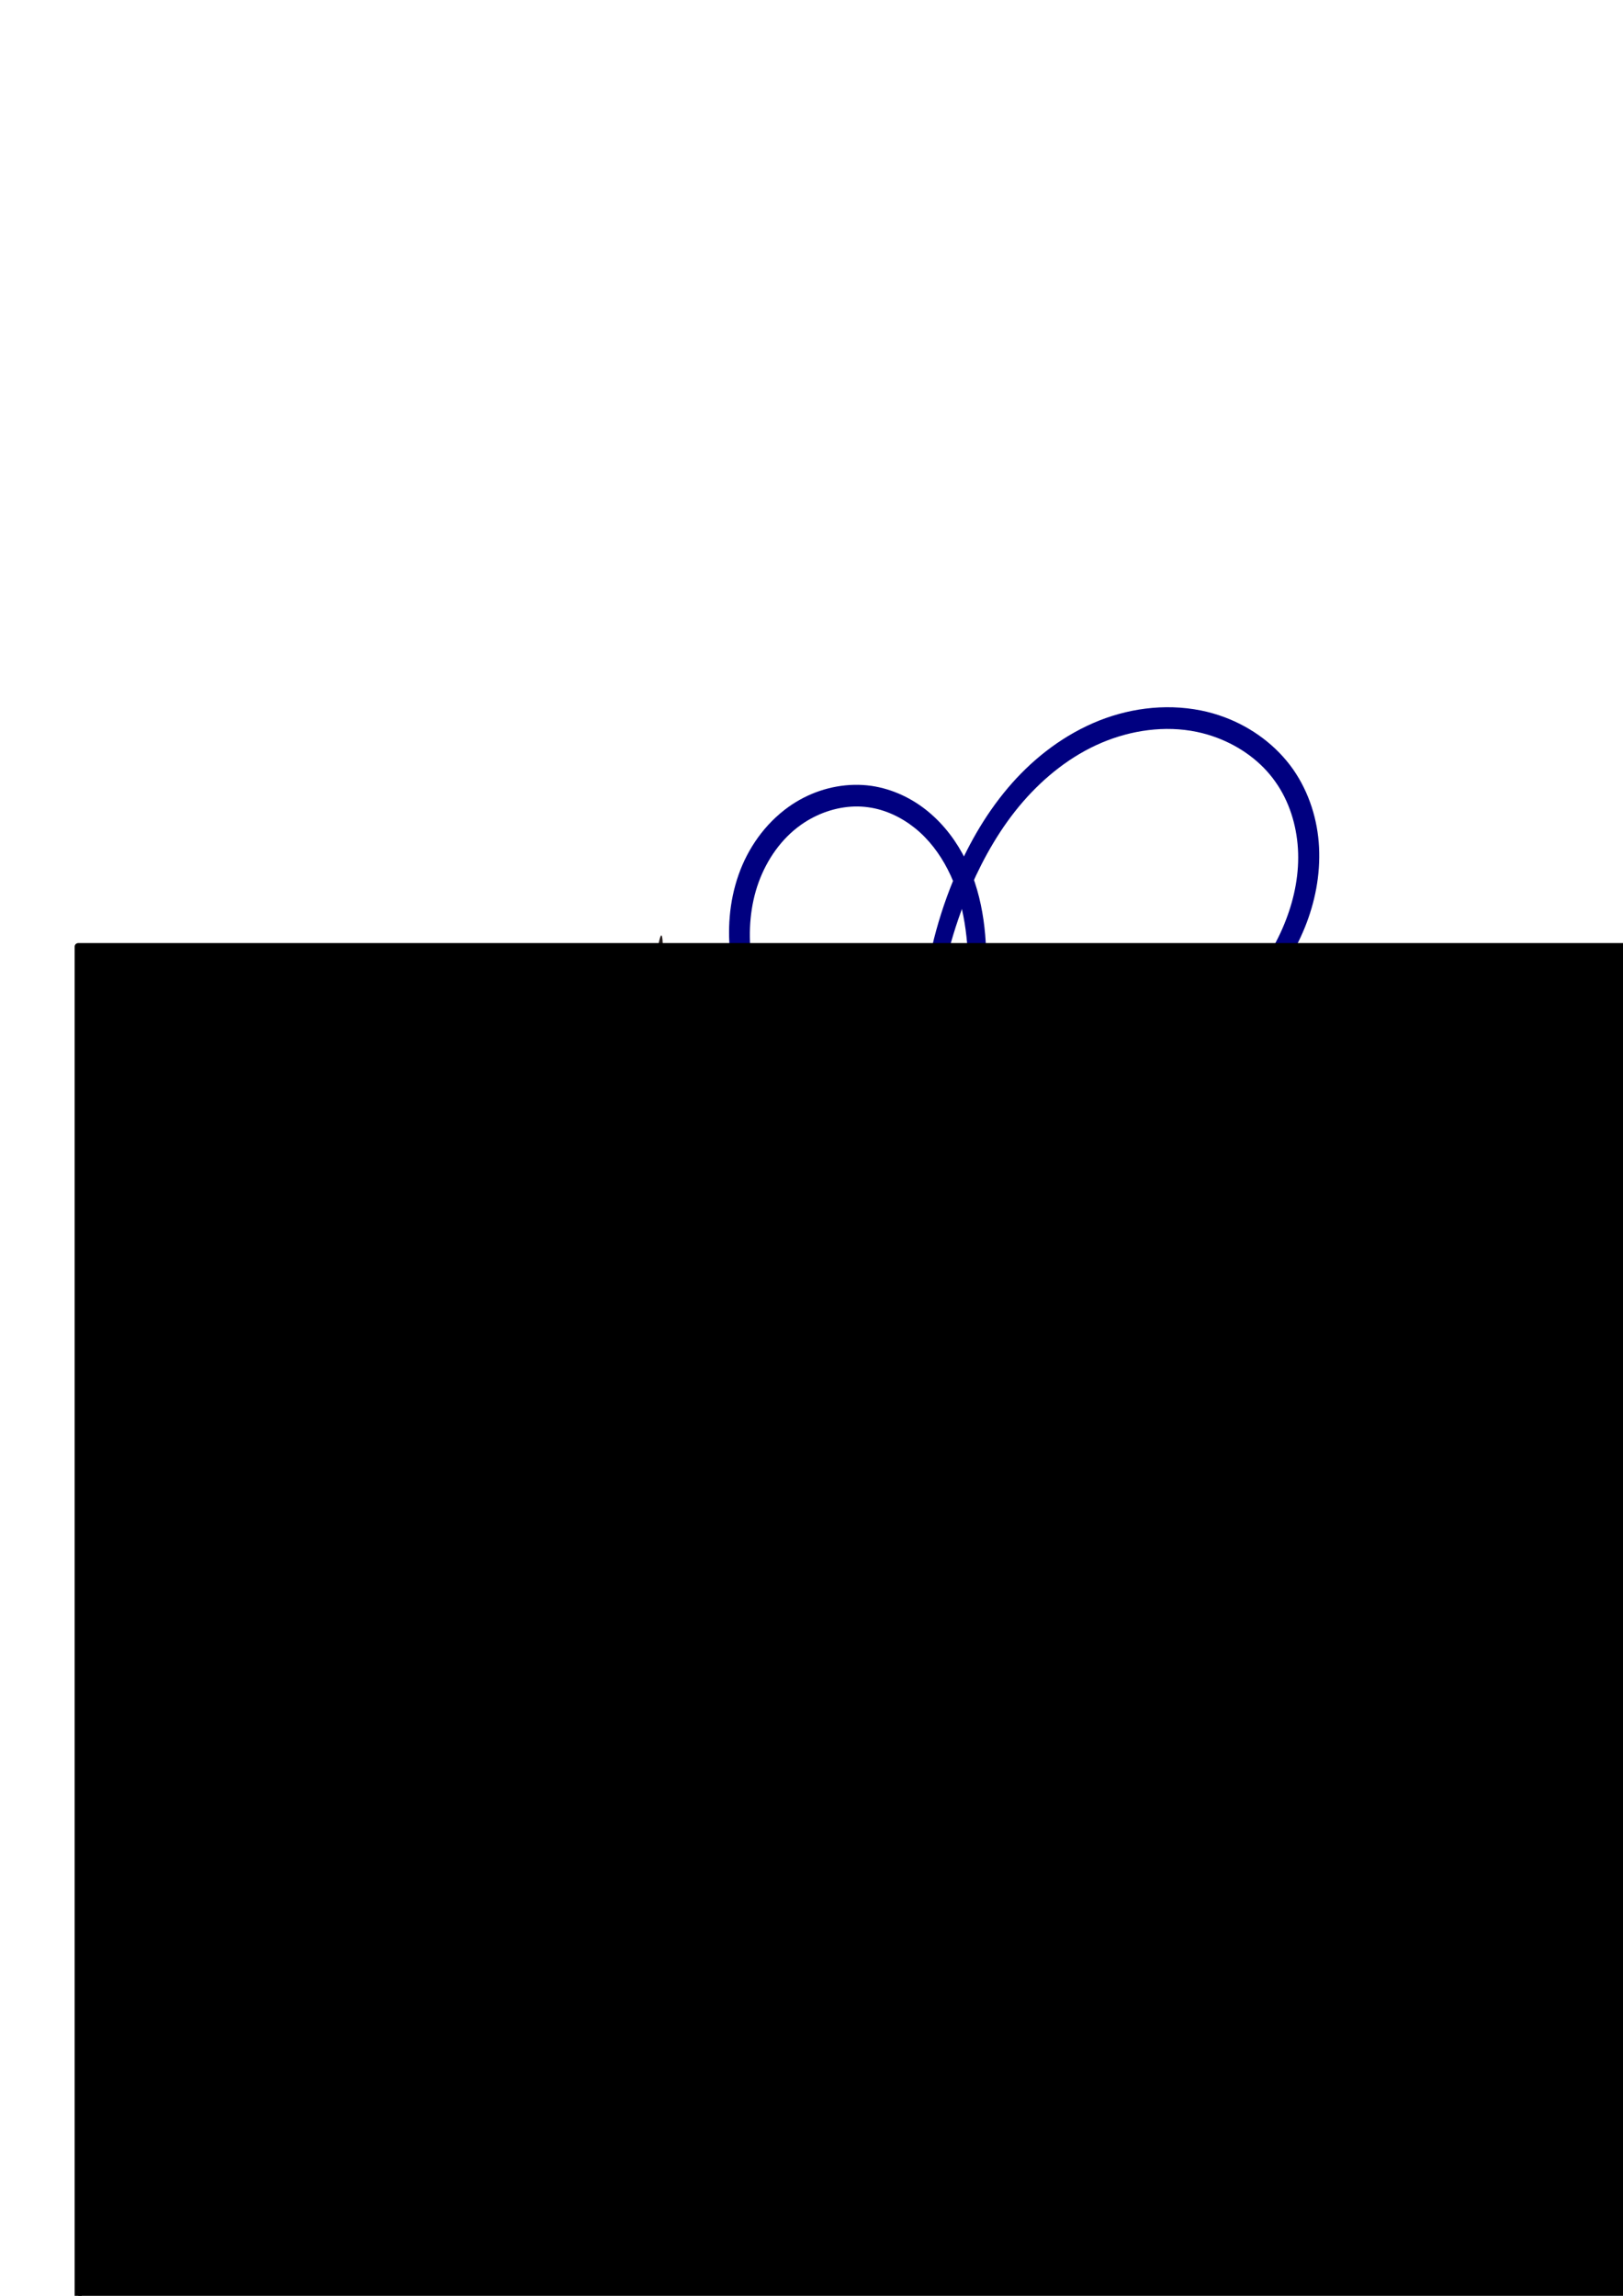 <?xml version="1.0" encoding="UTF-8" standalone="no"?>
<!-- Created with Inkscape (http://www.inkscape.org/) -->

<svg
   xmlns:dc="http://purl.org/dc/elements/1.1/"
   xmlns:cc="http://creativecommons.org/ns#"
   xmlns:rdf="http://www.w3.org/1999/02/22-rdf-syntax-ns#"
   xmlns:svg="http://www.w3.org/2000/svg"
   xmlns="http://www.w3.org/2000/svg"
   xmlns:xlink="http://www.w3.org/1999/xlink"
   xmlns:sodipodi="http://sodipodi.sourceforge.net/DTD/sodipodi-0.dtd"
   xmlns:inkscape="http://www.inkscape.org/namespaces/inkscape"
   width="744.094"
   height="1052.362"
   id="svg2"
   version="1.1"
   inkscape:version="0.48.4 r9939"
   sodipodi:docname="New document 1">
  <defs
     id="defs4">
    <linearGradient
       inkscape:collect="always"
       id="linearGradient4599">
      <stop
         style="stop-color:#000000;stop-opacity:1;"
         offset="0"
         id="stop4601" />
      <stop
         style="stop-color:#000000;stop-opacity:0;"
         offset="1"
         id="stop4603" />
    </linearGradient>
    <inkscape:path-effect
       effect="skeletal"
       id="path-effect3999"
       is_visible="true"
       pattern="m -5.657,0.757 c 0,-2.76 2.24,-5 5,-5 2.76,0 5,2.24 5,5 0,2.76 -2.24,5 -5,5 -2.76,0 -5,-2.24 -5,-5 z"
       copytype="single_stretched"
       prop_scale="1"
       scale_y_rel="false"
       spacing="0"
       normal_offset="0"
       tang_offset="0"
       prop_units="false"
       vertical_pattern="false"
       fuse_tolerance="0" />
    <inkscape:path-effect
       effect="spiro"
       id="path-effect3997"
       is_visible="true" />
    <inkscape:path-effect
       effect="skeletal"
       id="path-effect3987"
       is_visible="true"
       pattern="m 11.314,74.296 c 0,-2.76 2.24,-5 5,-5 2.76,0 5,2.24 5,5 0,2.76 -2.24,5 -5,5 -2.76,0 -5,-2.24 -5,-5 z"
       copytype="single_stretched"
       prop_scale="1"
       scale_y_rel="false"
       spacing="0"
       normal_offset="0"
       tang_offset="0"
       prop_units="false"
       vertical_pattern="false"
       fuse_tolerance="0" />
    <inkscape:path-effect
       effect="spiro"
       id="path-effect3985"
       is_visible="true" />
    <inkscape:path-effect
       effect="skeletal"
       id="path-effect3981"
       is_visible="true"
       pattern="M 0,5 C 0,2.24 2.24,0 5,0 7.76,0 10,2.24 10,5 10,7.76 7.76,10 5,10 2.24,10 0,7.76 0,5 z"
       copytype="single_stretched"
       prop_scale="1"
       scale_y_rel="false"
       spacing="0"
       normal_offset="0"
       tang_offset="0"
       prop_units="false"
       vertical_pattern="false"
       fuse_tolerance="0" />
    <inkscape:path-effect
       effect="spiro"
       id="path-effect3979"
       is_visible="true" />
    <inkscape:path-effect
       effect="skeletal"
       id="path-effect3974"
       is_visible="true"
       pattern="m 8.485,-9.142 c 0,-2.76 2.24,-5 5,-5 2.76,0 5,2.24 5,5 0,2.76 -2.24,5 -5,5 -2.76,0 -5,-2.24 -5,-5 z"
       copytype="single_stretched"
       prop_scale="1"
       scale_y_rel="false"
       spacing="0"
       normal_offset="0"
       tang_offset="0"
       prop_units="false"
       vertical_pattern="false"
       fuse_tolerance="0" />
    <inkscape:path-effect
       effect="spiro"
       id="path-effect3972"
       is_visible="true" />
    <inkscape:path-effect
       effect="skeletal"
       id="path-effect3966"
       is_visible="true"
       pattern="m 612,-103 c 0,-2.76 2.24,-5 5,-5 2.76,0 5,2.24 5,5 0,2.76 -2.24,5 -5,5 -2.76,0 -5,-2.24 -5,-5 z"
       copytype="single_stretched"
       prop_scale="1"
       scale_y_rel="false"
       spacing="0"
       normal_offset="0"
       tang_offset="0"
       prop_units="false"
       vertical_pattern="false"
       fuse_tolerance="0" />
    <inkscape:path-effect
       effect="spiro"
       id="path-effect3964"
       is_visible="true" />
    <inkscape:path-effect
       fuse_tolerance="0"
       vertical_pattern="false"
       prop_units="false"
       tang_offset="0"
       normal_offset="0"
       spacing="0"
       scale_y_rel="false"
       prop_scale="1"
       copytype="single_stretched"
       pattern="m 748,-71 c 0,-2.76 2.24,-5 5,-5 2.76,0 5,2.24 5,5 0,2.76 -2.24,5 -5,5 -2.76,0 -5,-2.24 -5,-5 z"
       is_visible="true"
       id="path-effect3960"
       effect="skeletal" />
    <inkscape:path-effect
       is_visible="true"
       id="path-effect3958"
       effect="spiro" />
    <inkscape:path-effect
       effect="skeletal"
       id="path-effect3954"
       is_visible="true"
       pattern="m 750,-27 c 0,-2.76 2.24,-5 5,-5 2.76,0 5,2.24 5,5 0,2.76 -2.24,5 -5,5 -2.76,0 -5,-2.24 -5,-5 z"
       copytype="single_stretched"
       prop_scale="1"
       scale_y_rel="false"
       spacing="0"
       normal_offset="0"
       tang_offset="0"
       prop_units="false"
       vertical_pattern="false"
       fuse_tolerance="0" />
    <inkscape:path-effect
       effect="spiro"
       id="path-effect3952"
       is_visible="true" />
    <inkscape:path-effect
       effect="skeletal"
       id="path-effect3948"
       is_visible="true"
       pattern="M 0,5 C 0,2.24 2.24,0 5,0 7.76,0 10,2.24 10,5 10,7.76 7.76,10 5,10 2.24,10 0,7.76 0,5 z"
       copytype="single_stretched"
       prop_scale="1"
       scale_y_rel="false"
       spacing="0"
       normal_offset="0"
       tang_offset="0"
       prop_units="false"
       vertical_pattern="false"
       fuse_tolerance="0" />
    <inkscape:path-effect
       effect="spiro"
       id="path-effect3946"
       is_visible="true" />
    <inkscape:path-effect
       effect="skeletal"
       id="path-effect3942"
       is_visible="true"
       pattern="M 0,5 C 0,2.24 2.24,0 5,0 7.76,0 10,2.24 10,5 10,7.76 7.76,10 5,10 2.24,10 0,7.76 0,5 z"
       copytype="single_stretched"
       prop_scale="1"
       scale_y_rel="false"
       spacing="0"
       normal_offset="0"
       tang_offset="0"
       prop_units="false"
       vertical_pattern="false"
       fuse_tolerance="0" />
    <inkscape:path-effect
       effect="spiro"
       id="path-effect3940"
       is_visible="true" />
    <inkscape:path-effect
       effect="skeletal"
       id="path-effect3936"
       is_visible="true"
       pattern="M 0,5 C 0,2.24 2.24,0 5,0 7.76,0 10,2.24 10,5 10,7.76 7.76,10 5,10 2.24,10 0,7.76 0,5 z"
       copytype="single_stretched"
       prop_scale="1"
       scale_y_rel="false"
       spacing="0"
       normal_offset="0"
       tang_offset="0"
       prop_units="false"
       vertical_pattern="false"
       fuse_tolerance="0" />
    <inkscape:path-effect
       effect="spiro"
       id="path-effect3934"
       is_visible="true" />
    <inkscape:path-effect
       effect="skeletal"
       id="path-effect3139"
       is_visible="true"
       pattern="m 16,-17 c 0,-2.76 2.24,-5 5,-5 2.76,0 5,2.24 5,5 0,2.76 -2.24,5 -5,5 -2.76,0 -5,-2.24 -5,-5 z"
       copytype="single_stretched"
       prop_scale="1"
       scale_y_rel="false"
       spacing="0"
       normal_offset="0"
       tang_offset="0"
       prop_units="false"
       vertical_pattern="false"
       fuse_tolerance="0" />
    <inkscape:path-effect
       effect="spiro"
       id="path-effect3137"
       is_visible="true" />
    <inkscape:path-effect
       fuse_tolerance="0"
       vertical_pattern="false"
       prop_units="false"
       tang_offset="0"
       normal_offset="0"
       spacing="0"
       scale_y_rel="false"
       prop_scale="1"
       copytype="single_stretched"
       pattern="m 149.355,-56.64 c 0,-2.76 2.24,-5 5,-5 2.76,0 5,2.24 5,5 0,2.76 -2.24,5 -5,5 -2.76,0 -5,-2.24 -5,-5 z"
       is_visible="true"
       id="path-effect3133"
       effect="skeletal" />
    <inkscape:path-effect
       is_visible="true"
       id="path-effect3131"
       effect="spiro" />
    <inkscape:path-effect
       effect="skeletal"
       id="path-effect3127"
       is_visible="true"
       pattern="m -295,89 c 0,-2.76 2.24,-5 5,-5 2.76,0 5,2.24 5,5 0,2.76 -2.24,5 -5,5 -2.76,0 -5,-2.24 -5,-5 z"
       copytype="single_stretched"
       prop_scale="1"
       scale_y_rel="false"
       spacing="0"
       normal_offset="0"
       tang_offset="0"
       prop_units="false"
       vertical_pattern="false"
       fuse_tolerance="0" />
    <inkscape:path-effect
       effect="spiro"
       id="path-effect3125"
       is_visible="true" />
    <inkscape:path-effect
       effect="skeletal"
       id="path-effect3067"
       is_visible="true"
       pattern="m 121,141 c 0,-2.76 2.24,-5 5,-5 2.76,0 5,2.24 5,5 0,2.76 -2.24,5 -5,5 -2.76,0 -5,-2.24 -5,-5 z"
       copytype="single_stretched"
       prop_scale="1"
       scale_y_rel="false"
       spacing="0"
       normal_offset="0"
       tang_offset="0"
       prop_units="false"
       vertical_pattern="false"
       fuse_tolerance="0" />
    <inkscape:path-effect
       effect="spiro"
       id="path-effect3065"
       is_visible="true" />
    <inkscape:path-effect
       effect="skeletal"
       id="path-effect3061"
       is_visible="true"
       pattern="m -538.781,-25.581 c 0,-2.76 2.24,-5 5,-5 2.76,0 5,2.24 5,5 0,2.76 -2.24,5 -5,5 -2.76,0 -5,-2.24 -5,-5 z"
       copytype="single_stretched"
       prop_scale="1"
       scale_y_rel="false"
       spacing="0"
       normal_offset="0"
       tang_offset="0"
       prop_units="false"
       vertical_pattern="false"
       fuse_tolerance="0" />
    <inkscape:path-effect
       effect="spiro"
       id="path-effect3059"
       is_visible="true" />
    <inkscape:path-effect
       effect="skeletal"
       id="path-effect3055"
       is_visible="true"
       pattern="M 0,5 C 0,2.24 2.24,0 5,0 7.76,0 10,2.24 10,5 10,7.76 7.76,10 5,10 2.24,10 0,7.76 0,5 z"
       copytype="single_stretched"
       prop_scale="1"
       scale_y_rel="false"
       spacing="0"
       normal_offset="0"
       tang_offset="0"
       prop_units="false"
       vertical_pattern="false"
       fuse_tolerance="0" />
    <inkscape:path-effect
       effect="spiro"
       id="path-effect3053"
       is_visible="true" />
    <inkscape:path-effect
       fuse_tolerance="0"
       vertical_pattern="false"
       prop_units="false"
       tang_offset="0"
       normal_offset="0"
       spacing="0"
       scale_y_rel="false"
       prop_scale="1"
       copytype="single_stretched"
       pattern="m 192.527,-13.255 c 0,-2.76 2.24,-5 5,-5 2.76,0 5,2.24 5,5 0,2.76 -2.24,5 -5,5 -2.76,0 -5,-2.24 -5,-5 z"
       is_visible="true"
       id="path-effect3049"
       effect="skeletal" />
    <inkscape:path-effect
       is_visible="true"
       id="path-effect3047"
       effect="spiro" />
    <inkscape:path-effect
       effect="skeletal"
       id="path-effect3043"
       is_visible="true"
       pattern="m -250,185 c 0,-2.76 2.24,-5 5,-5 2.76,0 5,2.24 5,5 0,2.76 -2.24,5 -5,5 -2.76,0 -5,-2.24 -5,-5 z"
       copytype="single_stretched"
       prop_scale="1"
       scale_y_rel="false"
       spacing="0"
       normal_offset="0"
       tang_offset="0"
       prop_units="false"
       vertical_pattern="false"
       fuse_tolerance="0" />
    <inkscape:path-effect
       effect="spiro"
       id="path-effect3041"
       is_visible="true" />
    <inkscape:path-effect
       effect="skeletal"
       id="path-effect3037"
       is_visible="true"
       pattern="M 0,5 C 0,2.24 2.24,0 5,0 7.76,0 10,2.24 10,5 10,7.76 7.76,10 5,10 2.24,10 0,7.76 0,5 z"
       copytype="single_stretched"
       prop_scale="1"
       scale_y_rel="false"
       spacing="0"
       normal_offset="0"
       tang_offset="0"
       prop_units="false"
       vertical_pattern="false"
       fuse_tolerance="0" />
    <inkscape:path-effect
       effect="spiro"
       id="path-effect3035"
       is_visible="true" />
    <inkscape:path-effect
       effect="skeletal"
       id="path-effect3027"
       is_visible="true"
       pattern="m -114,-134 c 0,-2.76 2.24,-5 5,-5 2.76,0 5,2.24 5,5 0,2.76 -2.24,5 -5,5 -2.76,0 -5,-2.24 -5,-5 z"
       copytype="single_stretched"
       prop_scale="1"
       scale_y_rel="false"
       spacing="0"
       normal_offset="0"
       tang_offset="0"
       prop_units="false"
       vertical_pattern="false"
       fuse_tolerance="0" />
    <inkscape:path-effect
       effect="spiro"
       id="path-effect3025"
       is_visible="true" />
    <filter
       inkscape:collect="always"
       id="filter4338"
       x="-0.308"
       width="1.615"
       y="-0.075"
       height="1.149">
      <feGaussianBlur
         inkscape:collect="always"
         stdDeviation="1.061"
         id="feGaussianBlur4340" />
    </filter>
    <filter
       inkscape:collect="always"
       id="filter4350">
      <feGaussianBlur
         inkscape:collect="always"
         stdDeviation="0.826"
         id="feGaussianBlur4352" />
    </filter>
    <filter
       inkscape:collect="always"
       id="filter4595"
       x="-0.252"
       width="1.505"
       y="-0.293"
       height="1.586">
      <feGaussianBlur
         inkscape:collect="always"
         stdDeviation="26.561"
         id="feGaussianBlur4597" />
    </filter>
    <radialGradient
       inkscape:collect="always"
       xlink:href="#linearGradient4599"
       id="radialGradient4609"
       gradientUnits="userSpaceOnUse"
       gradientTransform="matrix(1,0,0,0.349,0,317.619)"
       cx="432.496"
       cy="487.586"
       fx="432.496"
       fy="487.586"
       r="266.283" />
    <radialGradient
       inkscape:collect="always"
       xlink:href="#linearGradient4599"
       id="radialGradient4611"
       gradientUnits="userSpaceOnUse"
       gradientTransform="matrix(1,0,0,0.349,0,317.619)"
       cx="432.496"
       cy="487.586"
       fx="432.496"
       fy="487.586"
       r="266.283" />
  </defs>
  <sodipodi:namedview
     id="base"
     pagecolor="#ffffff"
     bordercolor="#666666"
     borderopacity="1.0"
     inkscape:pageopacity="0.0"
     inkscape:pageshadow="2"
     inkscape:zoom="0.70710678"
     inkscape:cx="306.25115"
     inkscape:cy="529.86581"
     inkscape:document-units="px"
     inkscape:current-layer="g4135"
     showgrid="false"
     inkscape:window-width="1920"
     inkscape:window-height="1183"
     inkscape:window-x="0"
     inkscape:window-y="17"
     inkscape:window-maximized="0" />
  <g
     inkscape:label="Layer 1"
     inkscape:groupmode="layer"
     id="layer1">
    <g
       id="g4135"
       transform="matrix(1.263,0,0,1.263,-154.258,-180.299)"
       style="fill:#000000;stroke:#000000;stroke-width:2.575;stroke-linecap:round;stroke-linejoin:round;stroke-miterlimit:4;stroke-opacity:1;stroke-dasharray:none">
      <g
         id="g4622"
         transform="translate(-15.818,138.88)">
        <g
           transform="matrix(0.792,0,0,0.792,112.05,136.025)"
           id="g4100">
          <path
             transform="matrix(0.176,-0.457,0.442,0.16,105.117,553.755)"
             d="m 641,733.362 c 0,74.006 -45.443,134 -101.5,134 -56.057,0 -101.5,-59.994 -101.5,-134 0,-74.006 45.443,-134 101.5,-134 56.057,0 101.5,59.994 101.5,134 z"
             sodipodi:ry="134"
             sodipodi:rx="101.5"
             sodipodi:cy="733.36218"
             sodipodi:cx="539.5"
             id="path4569"
             style="opacity:0.861;fill:#ccff00;stroke:#ccff00;stroke-width:34.747;stroke-linecap:round;stroke-linejoin:round;stroke-miterlimit:4;stroke-dasharray:none;filter:url(#filter4595)"
             sodipodi:type="arc" />
          <path
             sodipodi:type="arc"
             style="fill:#ccff00;stroke:#f9f9f9"
             id="path3069"
             sodipodi:cx="539.5"
             sodipodi:cy="733.36218"
             sodipodi:rx="101.5"
             sodipodi:ry="134"
             d="m 641,733.362 c 0,74.006 -45.443,134 -101.5,134 -56.057,0 -101.5,-59.994 -101.5,-134 0,-74.006 45.443,-134 101.5,-134 56.057,0 101.5,59.994 101.5,134 z"
             transform="matrix(0.176,-0.457,0.442,0.16,105.117,553.755)" />
          <path
             style="fill:#008000;fill-rule:evenodd;stroke:none"
             d="m 462.995,421.669 c 0.371,-0.057 0.9,1.212 1.777,3.56 0.876,2.349 2.12,5.785 4.182,9.934 2.062,4.148 4.961,9.021 9.122,13.949 4.16,4.929 9.595,9.922 16.46,13.861 3.266,1.883 6.858,3.52 10.726,4.816 3.868,1.296 8.012,2.252 12.342,2.773 4.33,0.521 8.846,0.607 13.416,0.165 4.57,-0.442 9.194,-1.412 13.7,-3 6.792,-2.263 13.357,-5.955 19.14,-10.874 5.783,-4.918 10.781,-11.061 14.332,-18.059 0.813,-1.603 1.543,-3.237 2.186,-4.895 0.025,-6.207 -1.044,-12.339 -2.984,-18.054 -1.94,-5.715 -4.751,-11.014 -8.217,-15.64 -3.846,-5.334 -8.534,-9.851 -13.596,-13.451 -5.062,-3.6 -10.498,-6.283 -15.946,-8.053 -6.224,-2.029 -12.488,-2.891 -18.358,-2.911 -5.87,-0.019 -11.346,0.803 -16.216,2.127 -5.326,1.444 -9.945,3.481 -13.818,5.599 -3.873,2.118 -7.007,4.318 -9.489,6.226 -2.482,1.908 -4.32,3.524 -5.617,4.589 -1.298,1.065 -2.062,1.577 -2.301,1.389 -0.239,-0.189 0.058,-1.073 0.948,-2.552 0.891,-1.479 2.381,-3.554 4.629,-5.98 2.248,-2.426 5.26,-5.204 9.183,-7.931 3.923,-2.727 8.764,-5.403 14.545,-7.449 5.288,-1.868 11.342,-3.188 17.942,-3.529 6.601,-0.341 13.75,0.299 20.994,2.339 6.342,1.792 12.702,4.655 18.662,8.641 5.96,3.986 11.518,9.096 16.15,15.26 4.106,5.644 7.43,12.09 9.707,19.065 2.278,6.975 3.509,14.479 3.441,22.142 -0.773,2.026 -1.647,4.02 -2.616,5.974 -4.233,8.528 -10.136,15.954 -16.976,21.89 -6.84,5.935 -14.615,10.378 -22.676,13.145 -5.325,1.741 -10.718,2.739 -16,3.108 -5.282,0.369 -10.451,0.108 -15.37,-0.664 -4.919,-0.772 -9.589,-2.054 -13.914,-3.725 -4.325,-1.671 -8.307,-3.731 -11.894,-6.058 -7.521,-4.898 -13.172,-10.847 -17.272,-16.606 -4.1,-5.759 -6.664,-11.336 -8.253,-16.019 -1.589,-4.683 -2.22,-8.484 -2.429,-11.072 -0.209,-2.588 -0.012,-3.973 0.359,-4.03 z"
             id="path3995"
             inkscape:path-effect="#path-effect3997;#path-effect3999"
             inkscape:original-d="m 462.99509,421.66868 c 0,0 10.64392,39.7384 29.56754,44.51489 27.96538,7.05872 92.64496,-31.37076 92.64496,-31.37076 0,0 19.71169,-81.5176 -44.35131,-60.15364 -64.063,21.36396 -67.01975,21.06019 -67.01975,21.06019"
             inkscape:connector-curvature="0"
             sodipodi:nodetypes="cacsc" />
          <path
             sodipodi:type="arc"
             style="fill:#ffffff;stroke:none"
             id="path3930"
             sodipodi:cx="539.5"
             sodipodi:cy="733.36218"
             sodipodi:rx="101.5"
             sodipodi:ry="134"
             d="m 641,733.362 c 0,74.006 -45.443,134 -101.5,134 -56.057,0 -101.5,-59.994 -101.5,-134 0,-74.006 45.443,-134 101.5,-134 56.057,0 101.5,59.994 101.5,134 z"
             transform="matrix(0.517,0.278,-0.23,0.483,216.92,-140.323)" />
          <path
             inkscape:connector-curvature="0"
             inkscape:original-d="m 479.22254,370.64612 c 0,0 77.87368,14.51607 104.40297,-58.99734 26.52928,-73.51339 7.53586,-96.21399 37.68671,-123.10998 30.15086,-26.89599 -136.85398,-62.50192 -147.56135,49.27414 -10.70737,111.77604 -6.14294,143.46488 -6.14294,143.46488"
             inkscape:path-effect="#path-effect3958;#path-effect3960"
             id="path3956"
             d="m 479.223,370.646 c -0.128,-0.39 2.579,-1.657 7.694,-3.899 5.115,-2.242 12.64,-5.474 22.004,-10.083 9.364,-4.61 20.571,-10.611 32.87,-18.473 12.299,-7.862 25.69,-17.596 39.214,-29.578 7.926,-7.065 15.974,-14.942 23.206,-23.865 7.232,-8.923 13.647,-18.892 17.946,-30.21 3.901,-10.178 6.133,-21.371 5.426,-32.621 -0.673,-10.712 -3.977,-21.591 -10.329,-30.525 -6.361,-9.085 -15.971,-16.154 -26.909,-20.233 -2.987,-1.114 -6.046,-1.995 -9.132,-2.634 -7.342,-1.528 -14.882,-1.702 -22.251,-0.79 -7.369,0.912 -14.566,2.909 -21.268,5.74 -7.109,3.003 -13.693,6.966 -19.7,11.552 -6.008,4.586 -11.439,9.794 -16.262,15.33 -5.237,6.014 -9.763,12.44 -13.721,19.036 -3.958,6.597 -7.349,13.364 -10.299,20.102 -4.298,9.837 -7.607,19.626 -10.109,29.12 -2.502,9.494 -4.199,18.694 -5.285,27.412 -1.087,8.719 -1.564,16.957 -1.633,24.585 -0.07,7.628 0.268,14.646 0.816,20.97 1.096,12.648 3.001,22.506 4.371,29.225 0.685,3.359 1.242,5.938 1.56,7.698 0.318,1.76 0.396,2.703 0.178,2.774 -0.217,0.071 -0.723,-0.732 -1.465,-2.372 -0.742,-1.641 -1.721,-4.12 -2.824,-7.414 -2.206,-6.588 -4.94,-16.458 -6.806,-29.332 -0.933,-6.437 -1.64,-13.62 -1.911,-21.469 -0.271,-7.849 -0.105,-16.364 0.714,-25.415 0.82,-9.051 2.295,-18.637 4.638,-28.569 2.343,-9.932 5.556,-20.208 9.837,-30.575 2.925,-7.097 6.36,-14.269 10.448,-21.32 4.088,-7.051 8.829,-13.981 14.38,-20.551 5.118,-6.061 10.958,-11.783 17.502,-16.86 6.544,-5.077 13.792,-9.508 21.702,-12.946 7.483,-3.253 15.56,-5.537 23.909,-6.582 8.348,-1.046 16.967,-0.852 25.48,0.86 3.598,0.726 7.157,1.74 10.63,3.033 12.719,4.734 23.874,13.066 31.529,23.92 7.479,10.742 11.276,23.354 11.899,35.687 0.651,12.91 -1.942,25.41 -6.432,36.579 -5.009,12.363 -12.061,23.028 -19.864,32.367 -7.803,9.339 -16.354,17.353 -24.728,24.366 -14.191,11.956 -28.219,21.49 -41.086,29.019 -12.867,7.529 -24.574,13.063 -34.363,17.114 -9.789,4.051 -17.663,6.633 -23.077,8.172 -5.414,1.538 -8.371,2.047 -8.499,1.657 z"
             style="fill:#000080;fill-rule:evenodd;stroke:none" />
          <path
             style="fill:#000080;fill-rule:evenodd;stroke:none"
             d="m 459.513,368.84 c -0.371,-0.178 0.268,-2.365 1.625,-6.374 1.357,-4.009 3.424,-9.85 5.658,-17.413 2.234,-7.563 4.63,-16.858 6.5,-27.708 1.87,-10.85 3.209,-23.26 3.267,-36.865 0.003,-7.859 -0.395,-16.159 -1.763,-24.495 -1.368,-8.337 -3.707,-16.709 -7.787,-24.552 -3.649,-7.083 -8.625,-13.746 -15.017,-18.859 -6.085,-4.868 -13.494,-8.442 -21.329,-9.495 -8.284,-1.193 -17.195,0.522 -25.092,4.554 -1.958,0.999 -3.837,2.133 -5.614,3.383 -9.142,6.417 -15.745,16.056 -19.492,26.282 -3.98,10.861 -4.76,22.553 -3.568,33.545 1.302,11.96 5.002,23.192 9.535,33.359 6.498,14.533 14.882,26.754 23.408,36.635 8.526,9.881 17.193,17.439 24.719,23.142 7.526,5.703 13.917,9.581 18.299,12.217 2.191,1.318 3.885,2.325 5.005,3.064 1.119,0.739 1.664,1.211 1.574,1.42 -0.09,0.209 -0.811,0.148 -2.12,-0.195 -1.309,-0.343 -3.207,-0.97 -5.625,-1.933 -4.836,-1.927 -11.785,-5.195 -19.993,-10.476 -8.208,-5.28 -17.679,-12.605 -27.061,-22.537 -4.691,-4.966 -9.35,-10.579 -13.76,-16.865 -4.409,-6.286 -8.568,-13.245 -12.225,-20.862 -5.117,-10.63 -9.341,-22.661 -11.045,-35.859 -1.574,-12.156 -0.819,-25.32 3.618,-37.964 4.198,-11.958 11.928,-23.247 22.951,-31.127 2.162,-1.542 4.447,-2.933 6.832,-4.154 9.62,-4.925 20.547,-6.918 31.047,-5.45 9.867,1.455 18.842,5.825 26.063,11.797 7.552,6.247 13.24,14.034 17.23,22.2 4.383,9.051 6.814,18.356 8.114,27.399 1.3,9.043 1.47,17.822 1.135,25.995 -0.526,14.123 -2.446,26.9 -4.952,37.964 -2.506,11.064 -5.592,20.423 -8.529,27.924 -2.937,7.501 -5.721,13.154 -7.797,16.896 -2.076,3.743 -3.438,5.585 -3.81,5.407 z"
             id="path3962"
             inkscape:path-effect="#path-effect3964;#path-effect3966"
             inkscape:original-d="m 459.51295,368.84011 c 0,0 48.37734,-36.79995 21.06864,-88.27598 -27.3087,-51.47602 -49.80162,-52.00975 -49.2191,-82.3958 0.58254,-30.38604 -105.6634,46.31255 -48.81653,107.83796 56.84687,61.52541 76.89378,74.67348 76.89378,74.67348"
             inkscape:connector-curvature="0" />
          <path
             style="fill:#241c1c;fill-rule:evenodd;stroke:none"
             d="m 335.833,261.786 c 0.641,0.052 0.848,5.084 0.594,14.351 -0.253,9.267 -0.967,22.77 -2.115,39.66 0,0 -10e-6,0 -10e-6,10e-6 -3.307,2.947 -6.355,6.61 -8.847,10.886 -2.492,4.277 -4.427,9.169 -5.428,14.425 -0.756,4.316 -0.806,8.916 -0.064,13.521 0.742,4.605 2.276,9.216 4.663,13.453 0,1e-5 0,1e-5 0,1e-5 2.16,3.851 5.047,7.428 8.514,10.483 3.466,3.055 7.512,5.589 11.932,7.311 4.129,1.618 8.628,2.542 13.219,2.698 4.591,0.156 9.273,-0.455 13.715,-1.903 8.077,-2.544 15.397,-7.982 21.134,-15.074 2.411,-2.98 4.506,-6.205 6.248,-9.55 3.054,-5.874 5.046,-12.193 6.265,-18.638 1.219,-6.445 1.665,-13.016 1.594,-19.439 -0.158,-8.379 -1.172,-16.399 -3.8,-23.462 -1.408,-3.764 -3.242,-7.307 -5.45,-10.413 -2.208,-3.106 -4.79,-5.773 -7.696,-7.845 -3.107,-2.259 -6.613,-3.868 -10.191,-4.834 -3.578,-0.966 -7.229,-1.289 -10.71,-1.005 -3.986,0.317 -7.799,1.43 -11.194,3.062 -3.396,1.632 -6.375,3.783 -8.815,6.23 -3.061,3.058 -5.312,6.6 -6.845,10.14 -1.534,3.54 -2.352,7.081 -2.639,10.357 -0.329,3.702 0.007,7.083 0.593,9.971 0.586,2.888 1.424,5.292 2.205,7.207 0.782,1.915 1.508,3.35 1.97,4.349 0.462,0.999 0.66,1.569 0.49,1.704 -0.169,0.135 -0.702,-0.168 -1.528,-0.955 -0.826,-0.788 -1.946,-2.065 -3.154,-3.927 -1.208,-1.862 -2.505,-4.317 -3.541,-7.414 -1.036,-3.097 -1.812,-6.844 -1.821,-11.127 -0.004,-3.789 0.607,-7.965 2.108,-12.232 1.501,-4.267 3.894,-8.628 7.389,-12.553 2.796,-3.13 6.264,-5.935 10.312,-8.126 4.048,-2.191 8.676,-3.767 13.673,-4.379 4.365,-0.527 8.948,-0.305 13.486,0.752 4.539,1.057 9.033,2.951 13.138,5.74 3.768,2.601 7.116,5.849 9.953,9.584 2.837,3.734 5.162,7.954 6.885,12.44 3.217,8.337 4.602,17.424 4.826,26.522 0.222,6.982 -0.198,14.226 -1.538,21.464 -1.34,7.238 -3.601,14.468 -7.08,21.369 -2.003,3.978 -4.459,7.799 -7.331,11.333 -6.834,8.411 -15.792,14.882 -25.917,18.173 -5.615,1.775 -11.438,2.488 -17.128,2.232 -5.69,-0.257 -11.248,-1.483 -16.384,-3.575 -5.49,-2.247 -10.42,-5.449 -14.6,-9.281 -4.18,-3.832 -7.61,-8.295 -10.165,-13.103 0,-10e-6 -1e-5,-10e-6 -1e-5,-2e-5 -2.806,-5.299 -4.516,-10.939 -5.244,-16.521 -0.728,-5.582 -0.475,-11.107 0.618,-16.281 1.142,-5.741 3.402,-10.958 6.325,-15.44 2.923,-4.482 6.511,-8.232 10.396,-11.186 0,0 0,0 0,-10e-6 1.493,-15.793 2.903,-28.582 4.114,-37.436 1.211,-8.854 2.221,-13.772 2.862,-13.721 z"
             id="path3023"
             inkscape:path-effect="#path-effect3025;#path-effect3027"
             inkscape:original-d="m 335.83311,261.78565 c -10.32773,2.18236 -4.24806,52.58368 -4.24806,52.58368 0,0 -15.5066,101.17094 41.94277,77.01535 57.44938,-24.15559 8.40916,-66.71581 38.55353,-67.51947 30.14437,-0.80365 2.21552,-66.73228 -19.30475,-45.13284 -21.52027,21.59943 -85.0883,12.59062 -47.59954,50.70031"
             inkscape:connector-curvature="0" />
          <path
             style="fill:#241c1c;fill-rule:evenodd;stroke:none"
             d="m 414.434,342.636 c -0.163,-0.346 0.643,-1.176 2.461,-2.268 1.818,-1.092 4.664,-2.438 8.565,-3.484 3.901,-1.047 8.875,-1.786 14.654,-1.46 2.889,0.163 5.973,0.594 9.17,1.396 3.197,0.802 6.507,1.976 9.808,3.624 6.236,3.137 12.323,7.95 17.261,14.381 4.939,6.432 8.723,14.484 10.1,23.525 0.945,6.346 0.679,13.035 -0.889,19.592 -1.568,6.557 -4.437,12.98 -8.599,18.683 -0.85,1.164 -1.747,2.29 -2.689,3.373 -5.208,5.953 -11.645,10.464 -18.489,13.422 -6.844,2.958 -14.091,4.362 -21.082,4.276 -8.35,-0.126 -16.115,-2.346 -22.673,-5.731 -6.558,-3.385 -11.91,-7.929 -15.904,-12.833 0,-1e-5 0,-1e-5 0,-1e-5 -4.247,-5.239 -6.908,-10.77 -8.503,-15.799 -1.595,-5.029 -2.134,-9.564 -2.176,-13.235 -0.042,-3.672 0.402,-6.493 0.886,-8.356 0.484,-1.864 0.998,-2.782 1.358,-2.732 0.36,0.05 0.551,1.062 0.754,2.892 0.203,1.83 0.43,4.488 1.066,7.802 0.636,3.314 1.69,7.295 3.588,11.575 1.897,4.279 4.645,8.866 8.576,13.023 0,0 0,10e-6 0,10e-6 3.677,3.909 8.44,7.448 14.084,10.012 5.645,2.564 12.171,4.154 18.942,4.028 5.67,-0.086 11.566,-1.391 17.124,-3.9 5.557,-2.51 10.773,-6.223 14.908,-11.005 0.754,-0.865 1.474,-1.768 2.158,-2.704 3.349,-4.585 5.711,-9.81 7.058,-15.146 1.347,-5.336 1.679,-10.78 1.026,-15.917 -0.899,-7.309 -3.81,-14.079 -7.698,-19.636 -3.888,-5.557 -8.751,-9.901 -13.818,-12.875 -5.346,-3.164 -10.938,-4.855 -15.986,-5.667 -5.048,-0.811 -9.564,-0.747 -13.245,-0.403 -3.681,0.344 -6.545,0.961 -8.529,1.351 -1.984,0.39 -3.105,0.543 -3.268,0.197 0,0 0,0 0,0 z"
             id="path3970"
             inkscape:path-effect="#path-effect3972;#path-effect3974"
             inkscape:original-d="m 414.43438,342.63619 c 0,0 42.26673,-34.23361 67.28173,36.3732 25.015,70.60681 -106.96071,53.49001 -94.0219,0"
             inkscape:connector-curvature="0" />
        </g>
        <flowRoot
           xml:space="preserve"
           id="flowRoot4001"
           style="font-size:40px;font-style:normal;font-variant:normal;font-weight:bold;font-stretch:normal;line-height:125%;letter-spacing:0px;word-spacing:0px;fill:#000000;fill-opacity:1;stroke:#000000;stroke-width:1.07;stroke-linecap:round;stroke-linejoin:round;stroke-miterlimit:4;stroke-opacity:1;stroke-dasharray:none;font-family:Anonymous;-inkscape-font-specification:Anonymous Bold"
           transform="matrix(2.407,0,0,2.407,886.4,197.93)"><flowRegion
             style="stroke:url(#radialGradient4609)"
             id="flowRegion4003"><rect
               id="rect4005"
               width="306.884"
               height="134.35"
               x="-253.144"
               y="104.839"
               style="font-style:normal;font-variant:normal;font-weight:bold;font-stretch:normal;fill:#000000;stroke:#000000;stroke-width:1.07;stroke-linecap:round;stroke-linejoin:round;stroke-miterlimit:4;stroke-opacity:1;stroke-dasharray:none;font-family:Anonymous;-inkscape-font-specification:Anonymous Bold" /></flowRegion><flowPara
             id="flowPara4007"
             style="font-size:46.91px;font-style:normal;font-variant:normal;font-weight:normal;font-stretch:normal;text-align:start;line-height:125%;writing-mode:lr-tb;text-anchor:start;fill:#000000;stroke:#000000;stroke-width:1.07;stroke-linecap:round;stroke-linejoin:round;stroke-miterlimit:4;stroke-opacity:1;stroke-dasharray:none;font-family:Fontin;-inkscape-font-specification:Fontin"><flowSpan
               style="fill:#000000;stroke:#000000;stroke-width:1.07;stroke-linecap:round;stroke-linejoin:round;stroke-miterlimit:4;stroke-opacity:1;stroke-dasharray:none"
               id="flowSpan4131">agalum</flowSpan><flowSpan
               style="fill:#000000;stroke:#000000;stroke-width:1.07;stroke-linecap:round;stroke-linejoin:round;stroke-miterlimit:4;stroke-opacity:1;stroke-dasharray:none"
               id="flowSpan4129">e</flowSpan></flowPara></flowRoot>        <flowRoot
           transform="matrix(3.819,0,0,3.819,1133.097,-52.942)"
           style="font-size:40px;font-style:normal;font-variant:normal;font-weight:bold;font-stretch:normal;line-height:125%;letter-spacing:0px;word-spacing:0px;fill:#000000;fill-opacity:1;stroke:#000000;stroke-width:0.674;stroke-linecap:round;stroke-linejoin:round;stroke-miterlimit:4;stroke-opacity:1;stroke-dasharray:none;font-family:Anonymous;-inkscape-font-specification:Anonymous Bold"
           id="flowRoot4119"
           xml:space="preserve"><flowRegion
             style="stroke:url(#radialGradient4611)"
             id="flowRegion4121"><rect
               style="font-style:normal;font-variant:normal;font-weight:bold;font-stretch:normal;fill:#000000;fill-opacity:1;stroke:#000000;stroke-width:0.674;stroke-linecap:round;stroke-linejoin:round;stroke-miterlimit:4;stroke-opacity:1;stroke-dasharray:none;font-family:Anonymous;-inkscape-font-specification:Anonymous Bold"
               y="104.839"
               x="-253.144"
               height="134.35"
               width="306.884"
               id="rect4123" /></flowRegion><flowPara
             style="font-size:59.833px;font-style:normal;font-variant:normal;font-weight:bold;font-stretch:normal;text-align:start;line-height:125%;letter-spacing:-0.004px;word-spacing:-0.008px;writing-mode:lr-tb;text-anchor:start;fill:#000000;fill-opacity:1;stroke:#000000;stroke-width:0.674;stroke-linecap:round;stroke-linejoin:round;stroke-miterlimit:4;stroke-opacity:1;stroke-dasharray:none;font-family:Fontin;-inkscape-font-specification:Fontin Bold"
             id="flowPara4125">V</flowPara></flowRoot>      </g>
    </g>
  </g>
</svg>
